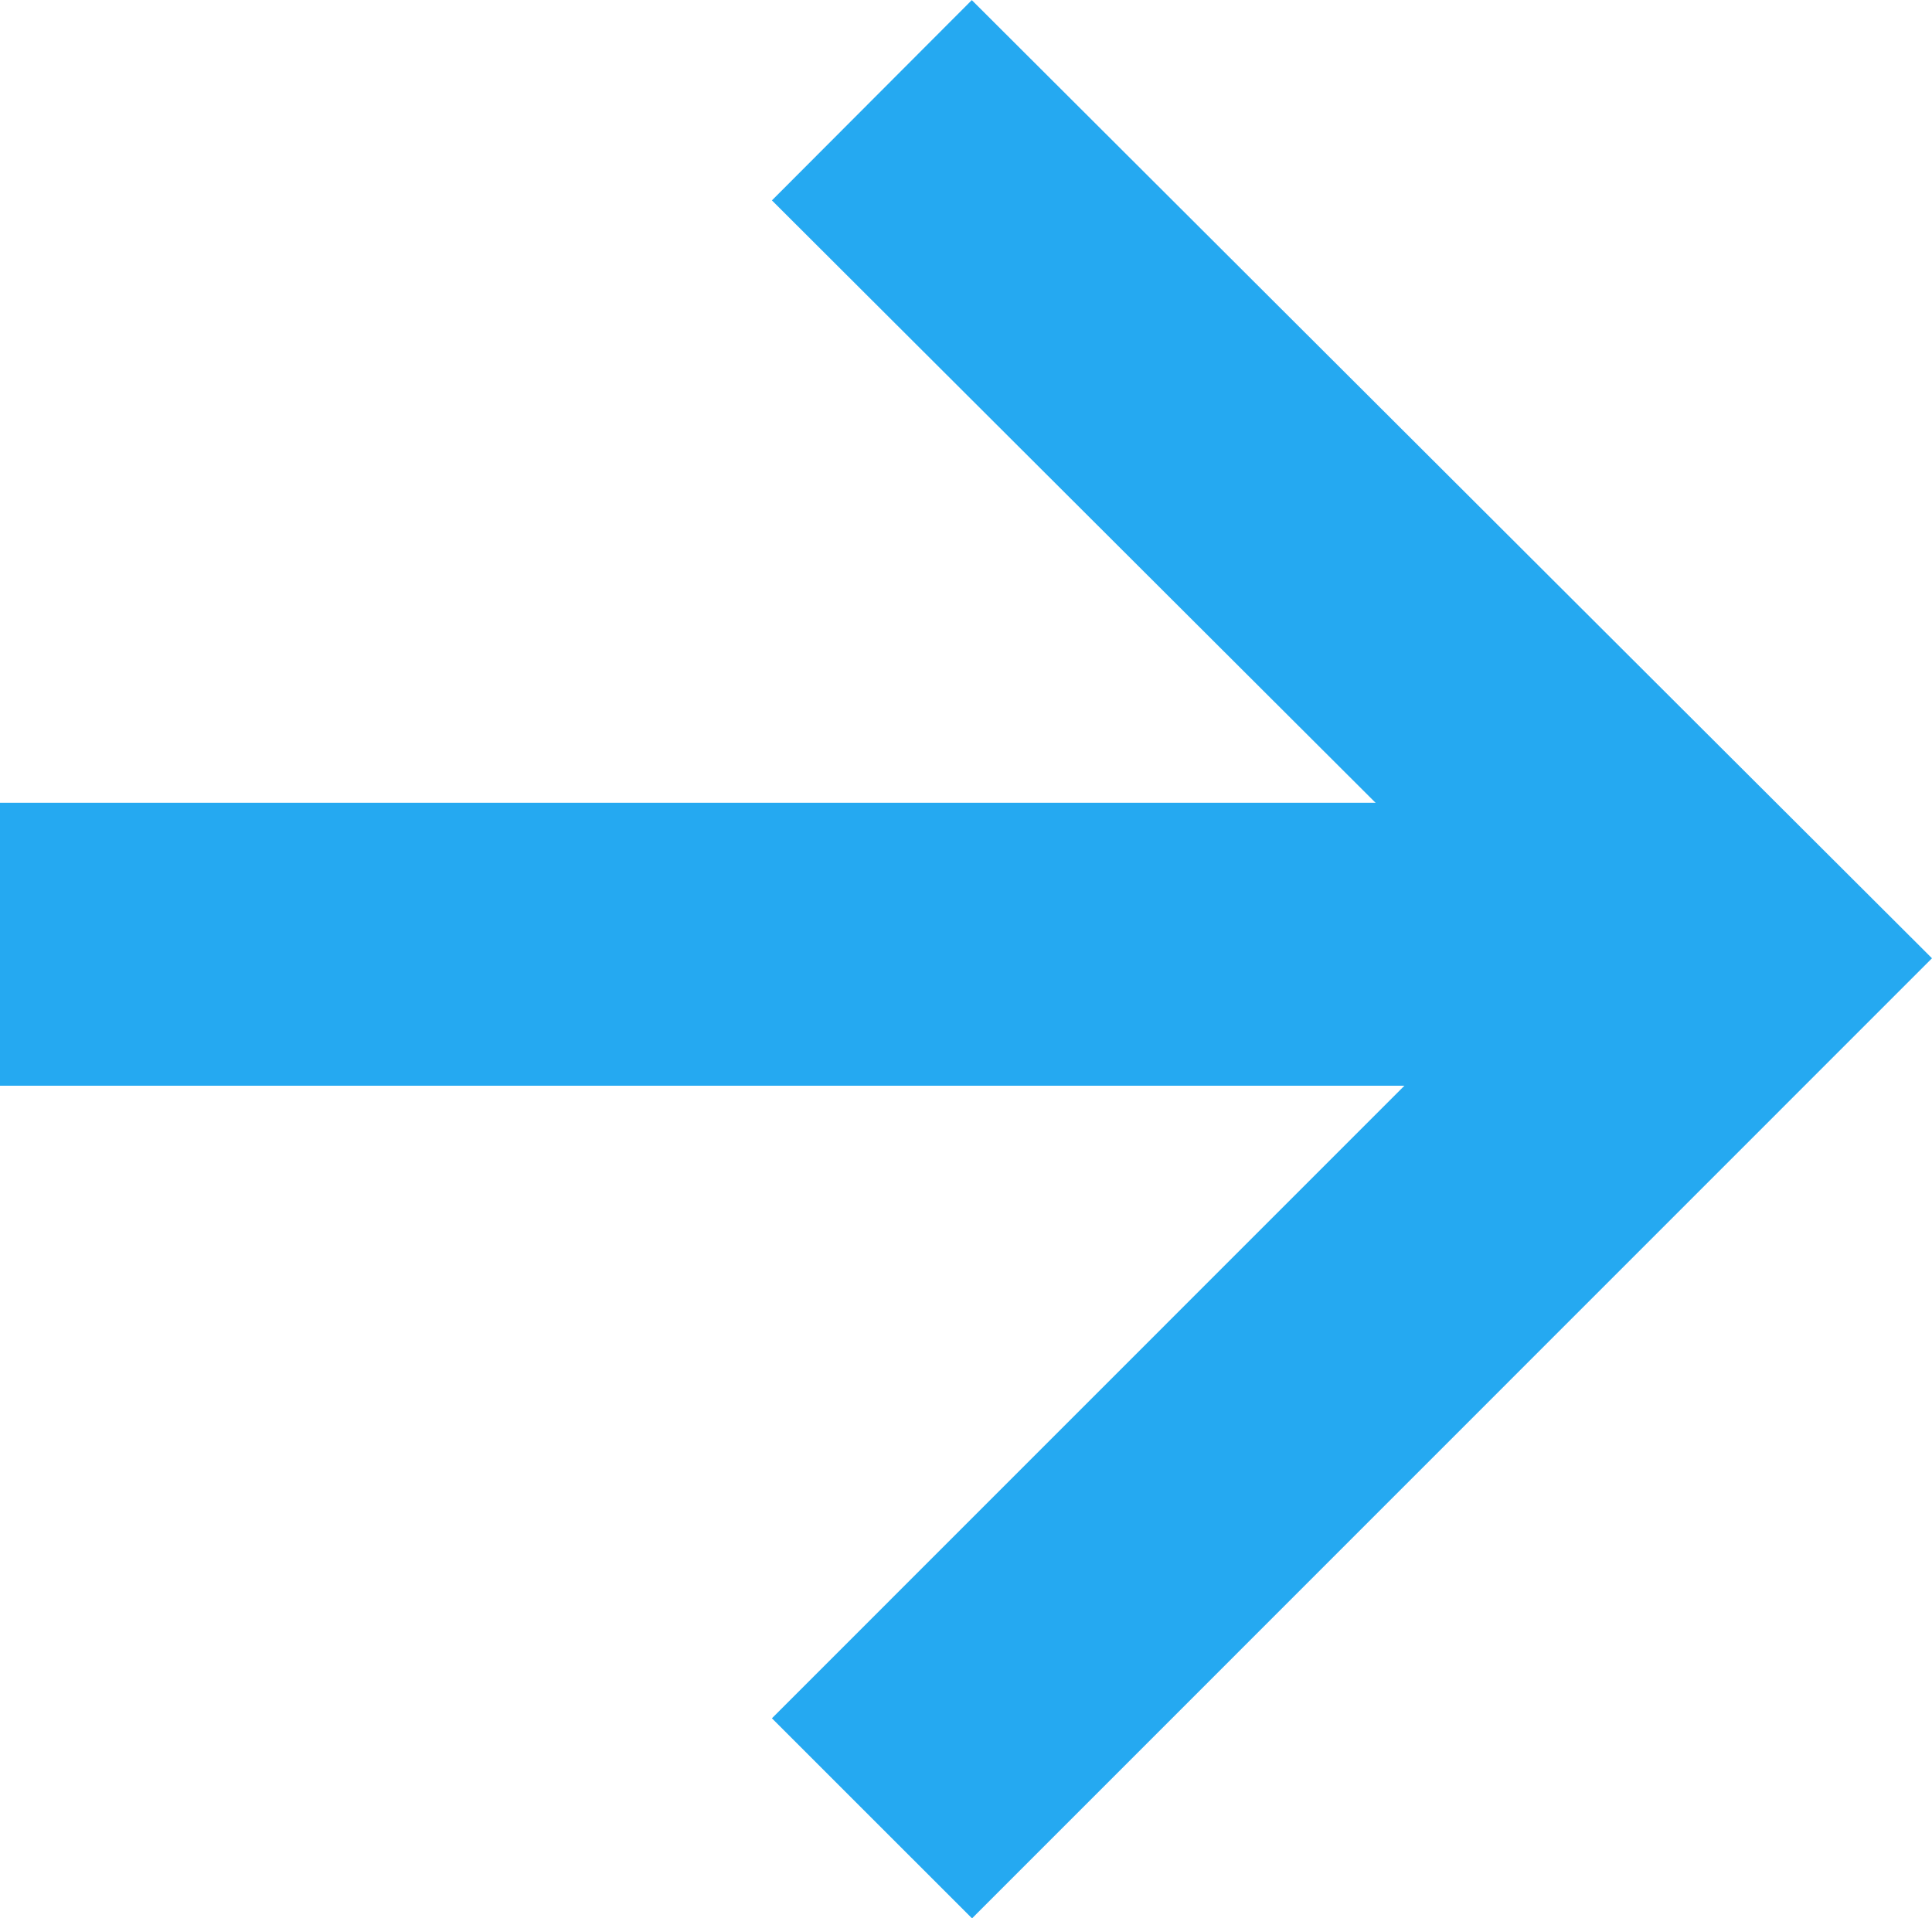 <?xml version="1.0" encoding="utf-8"?>
<!-- Generator: Adobe Illustrator 16.0.0, SVG Export Plug-In . SVG Version: 6.00 Build 0)  -->
<!DOCTYPE svg PUBLIC "-//W3C//DTD SVG 1.1//EN" "http://www.w3.org/Graphics/SVG/1.1/DTD/svg11.dtd">
<svg version="1.1" id="Layer_1" xmlns="http://www.w3.org/2000/svg" xmlns:xlink="http://www.w3.org/1999/xlink" x="0px" y="0px"
	 width="13.655px" height="13.559px" viewBox="0 0 13.655 13.559" enable-background="new 0 0 13.655 13.559" xml:space="preserve">
<polyline fill-rule="evenodd" clip-rule="evenodd" fill="none" stroke="#25A9F1" stroke-width="2" stroke-linecap="square" stroke-miterlimit="10" points="
	6.87,1.415 12.24,6.774 6.87,12.145 "/>
<line fill-rule="evenodd" clip-rule="evenodd" fill="none" stroke="#25A9F1" stroke-width="2" stroke-linecap="square" stroke-miterlimit="10" x1="11" y1="6.674" x2="1" y2="6.674"/>
</svg>
